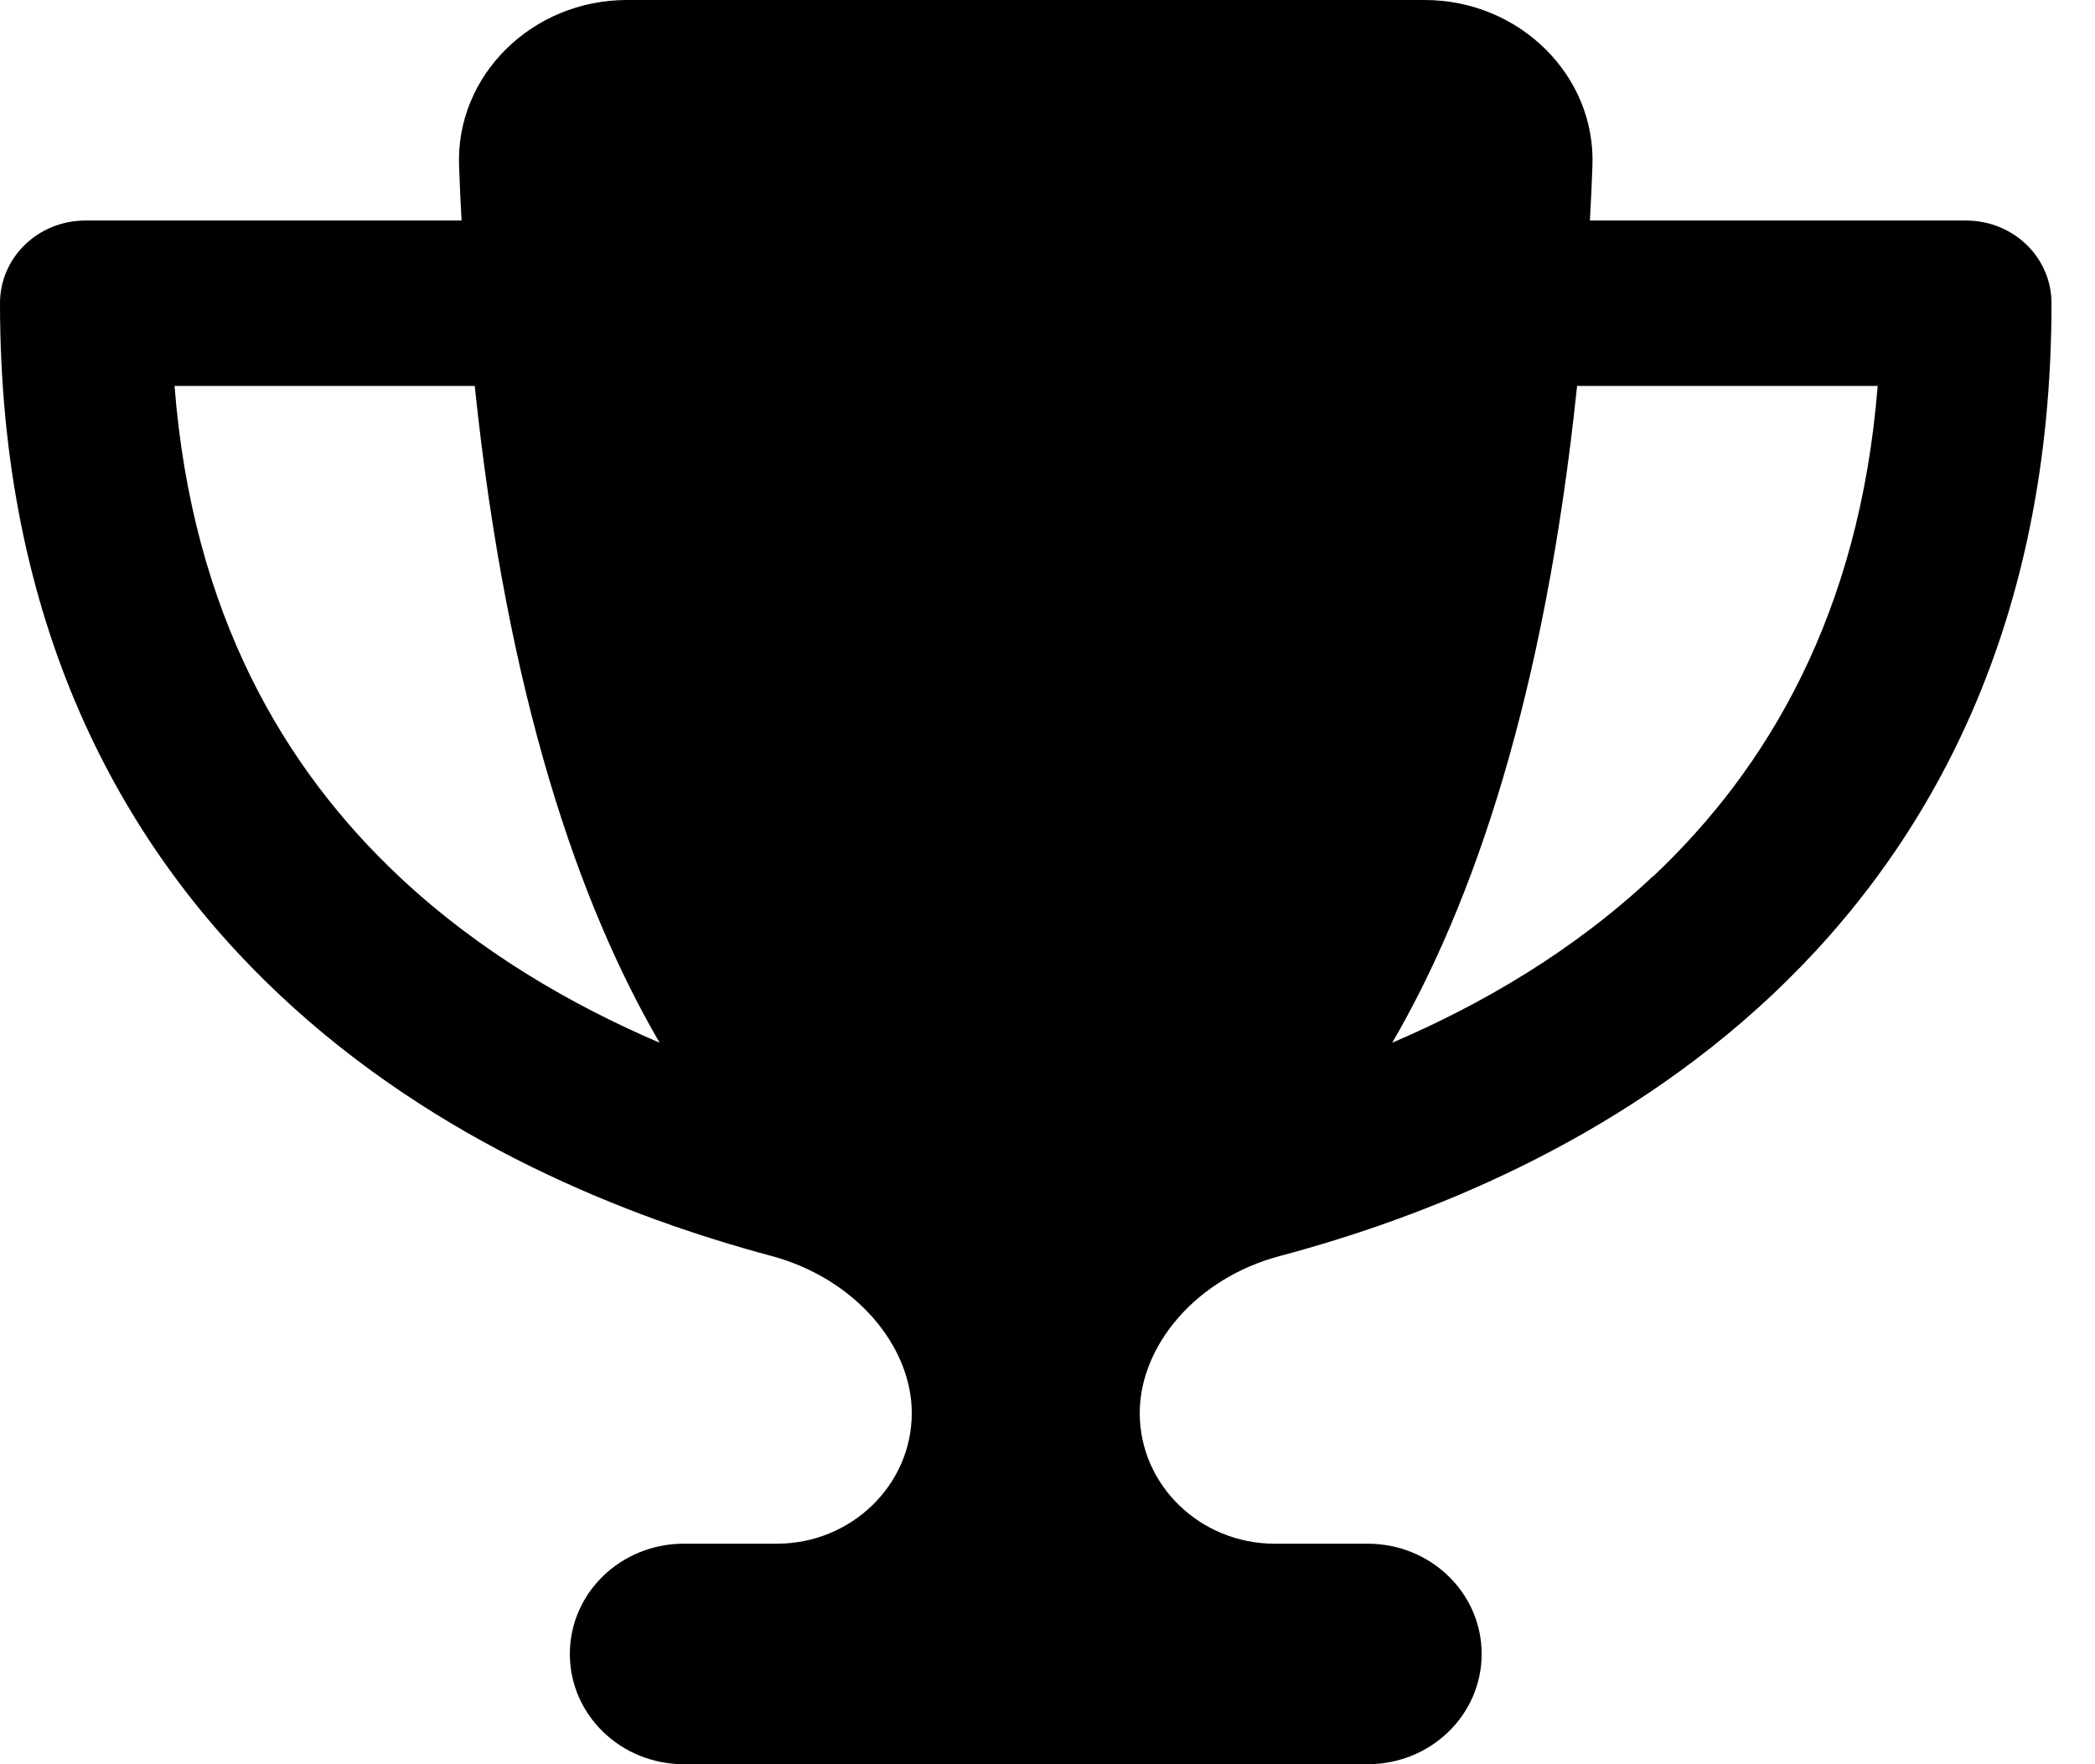 <svg width="38" height="32" viewBox="0 0 38 32" fill="none" xmlns="http://www.w3.org/2000/svg">
<g clip-path="url(#clip0_961_4327)">
<path d="M25.841 0H11.37C9.658 0 8.263 1.363 8.327 3.013C8.34 3.344 8.353 3.675 8.372 4H1.55C0.691 4 0 4.669 0 5.5C0 11.287 2.164 15.312 5.071 18.044C7.933 20.738 11.422 22.094 13.993 22.781C15.505 23.188 16.538 24.406 16.538 25.631C16.538 26.938 15.44 28 14.09 28H12.404C11.26 28 10.336 28.894 10.336 30C10.336 31.106 11.26 32 12.404 32H24.807C25.951 32 26.875 31.106 26.875 30C26.875 28.894 25.951 28 24.807 28H23.121C21.771 28 20.673 26.938 20.673 25.631C20.673 24.406 21.7 23.181 23.218 22.781C25.796 22.094 29.284 20.738 32.146 18.044C35.047 15.312 37.211 11.287 37.211 5.5C37.211 4.669 36.52 4 35.66 4H28.838C28.858 3.675 28.871 3.35 28.884 3.013C28.948 1.363 27.553 0 25.841 0ZM3.159 7H8.611C9.199 12.631 10.498 16.394 11.964 18.913C10.356 18.225 8.683 17.256 7.235 15.894C5.168 13.95 3.489 11.144 3.166 7H3.159ZM29.982 15.894C28.535 17.256 26.862 18.225 25.253 18.913C26.72 16.394 28.018 12.631 28.606 7H34.058C33.729 11.144 32.049 13.95 29.988 15.894H29.982Z" fill="currentColor"/>
</g>
<defs>
<clipPath id="clip0_961_4327">
<rect width="37.211" height="32" fill="currentColor"/>
</clipPath>
</defs>
</svg>

